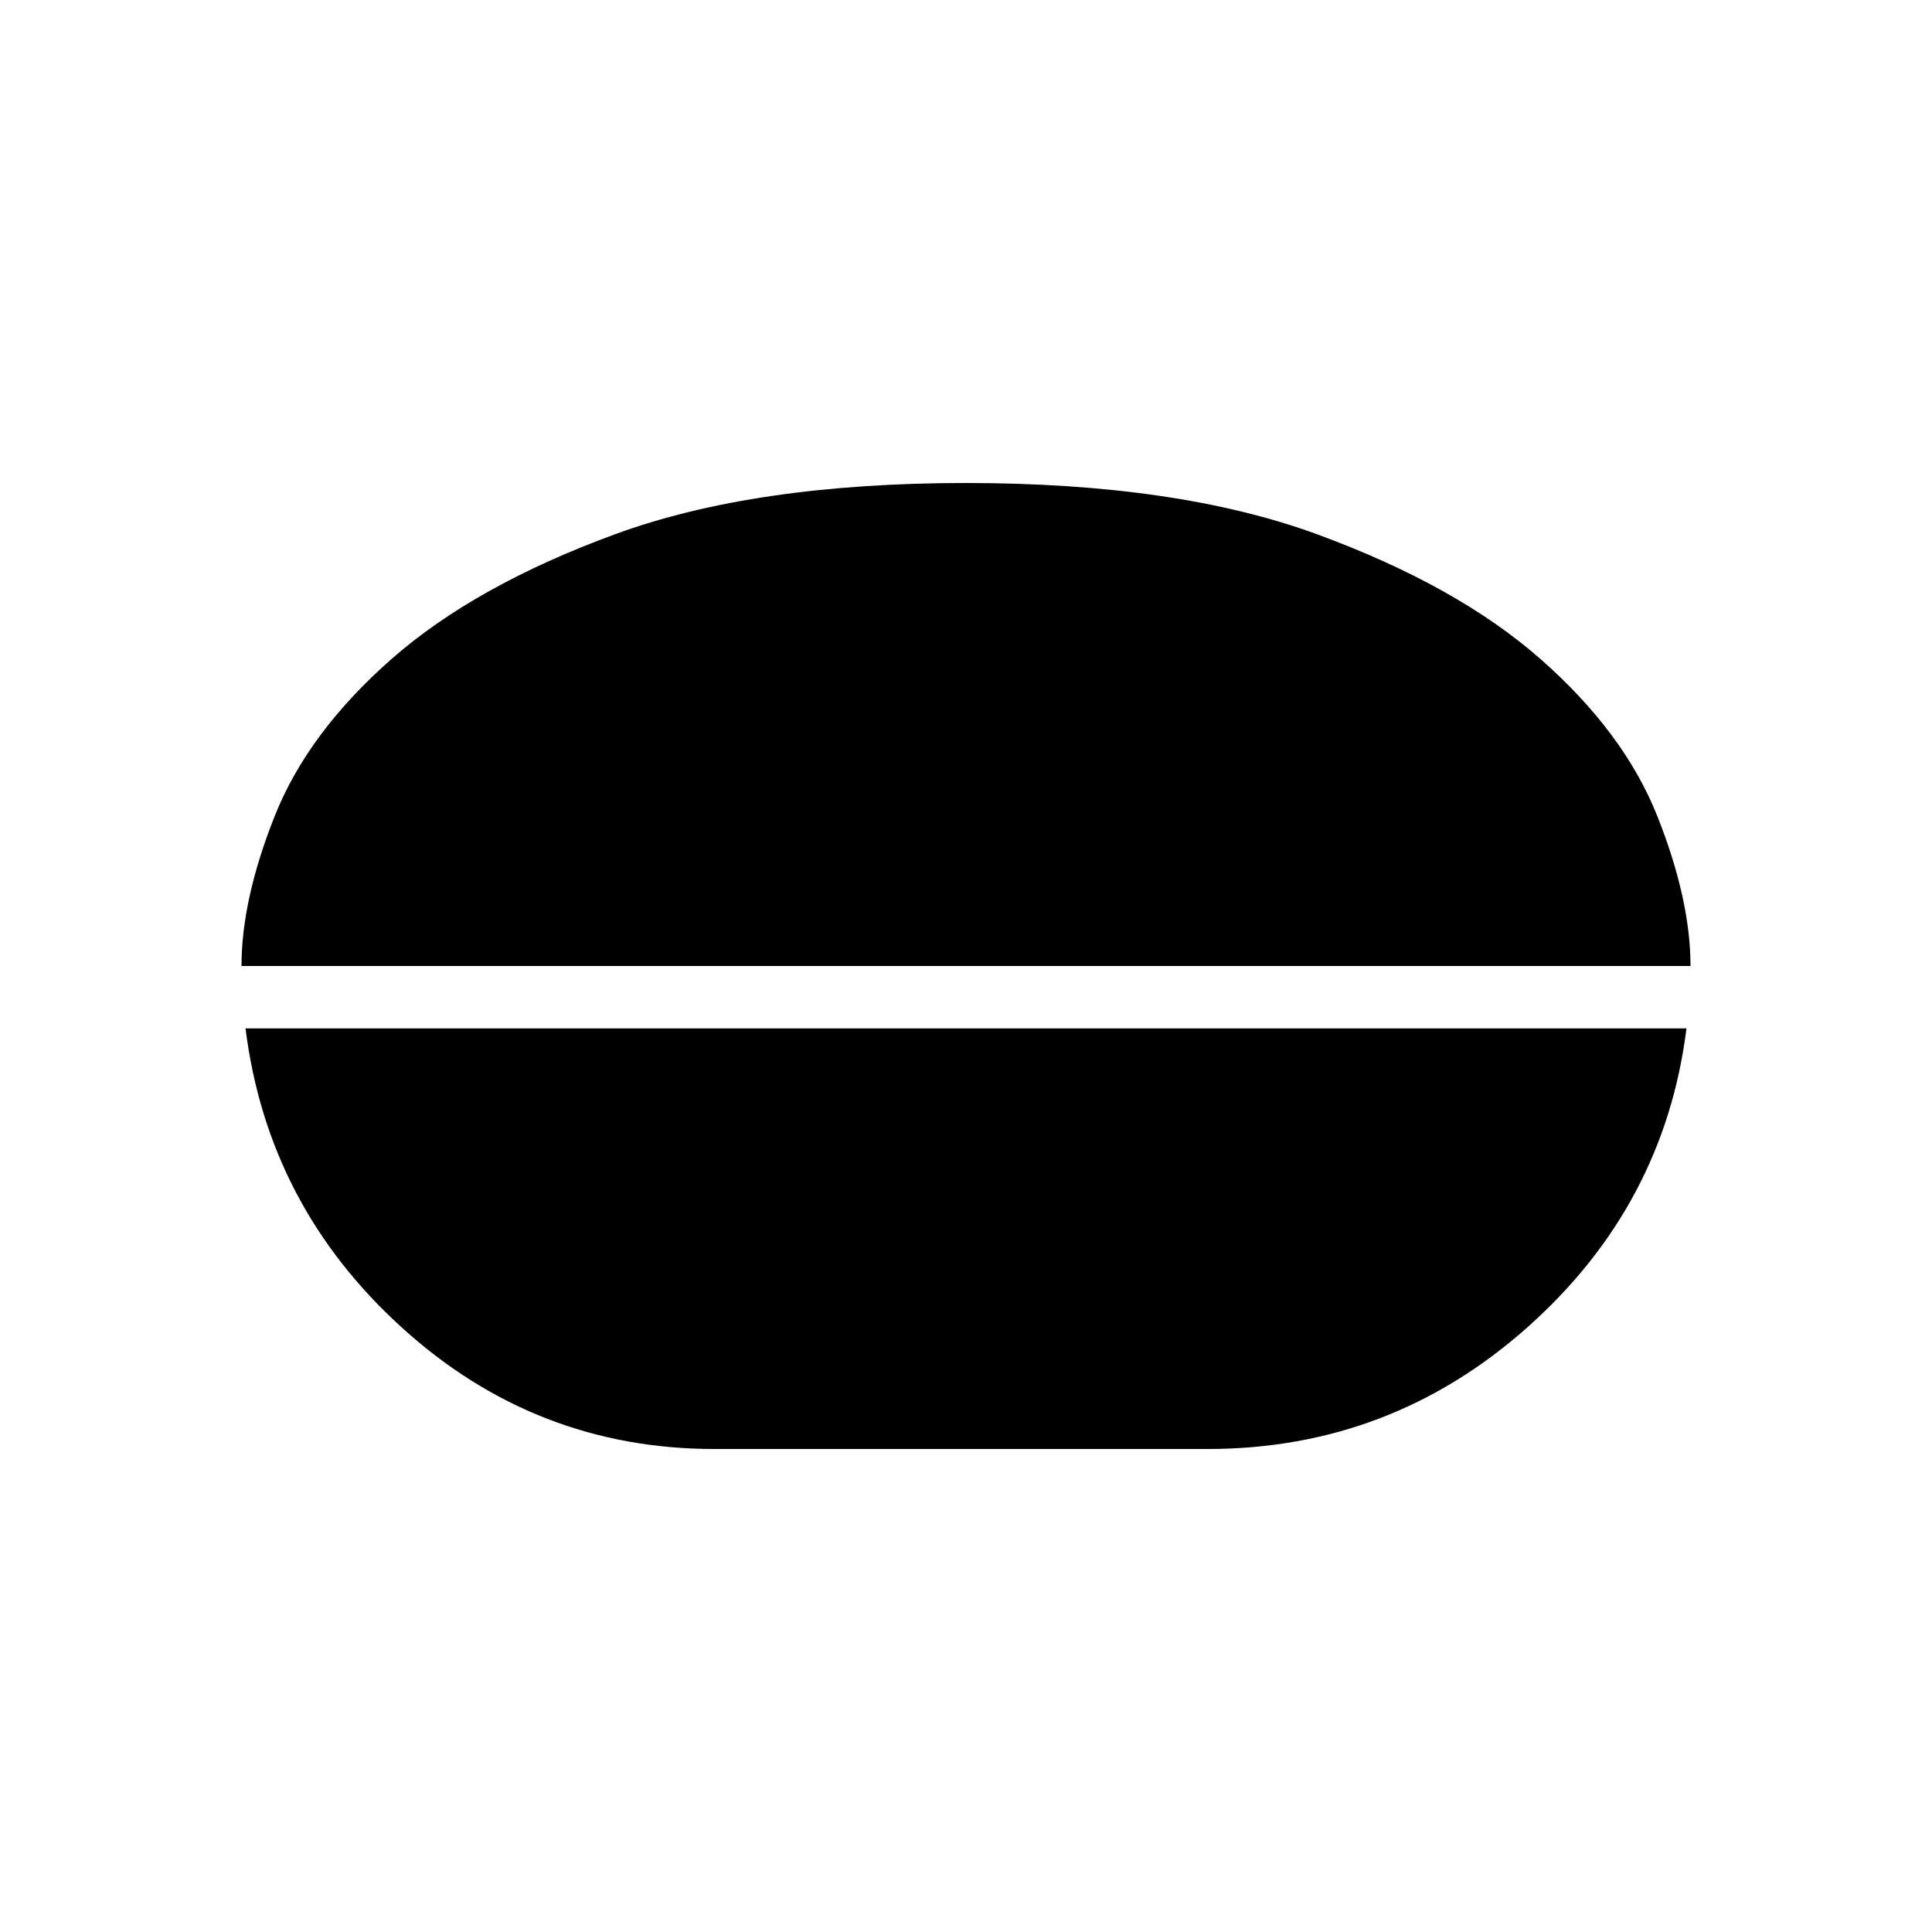 <svg xmlns="http://www.w3.org/2000/svg" height="48" width="48"><path d="M24 12q5.25 0 8.725 1.275 3.475 1.275 5.55 3.1 2.075 1.825 2.9 3.9Q42 22.35 42 24H6q0-1.65.825-3.725t2.9-3.9q2.075-1.825 5.55-3.1Q18.75 12 24 12Zm-6.25 24q-4.45 0-7.775-3.025T6.1 25.55h35.8q-.55 4.4-3.95 7.425Q34.55 36 30 36Z"/></svg>